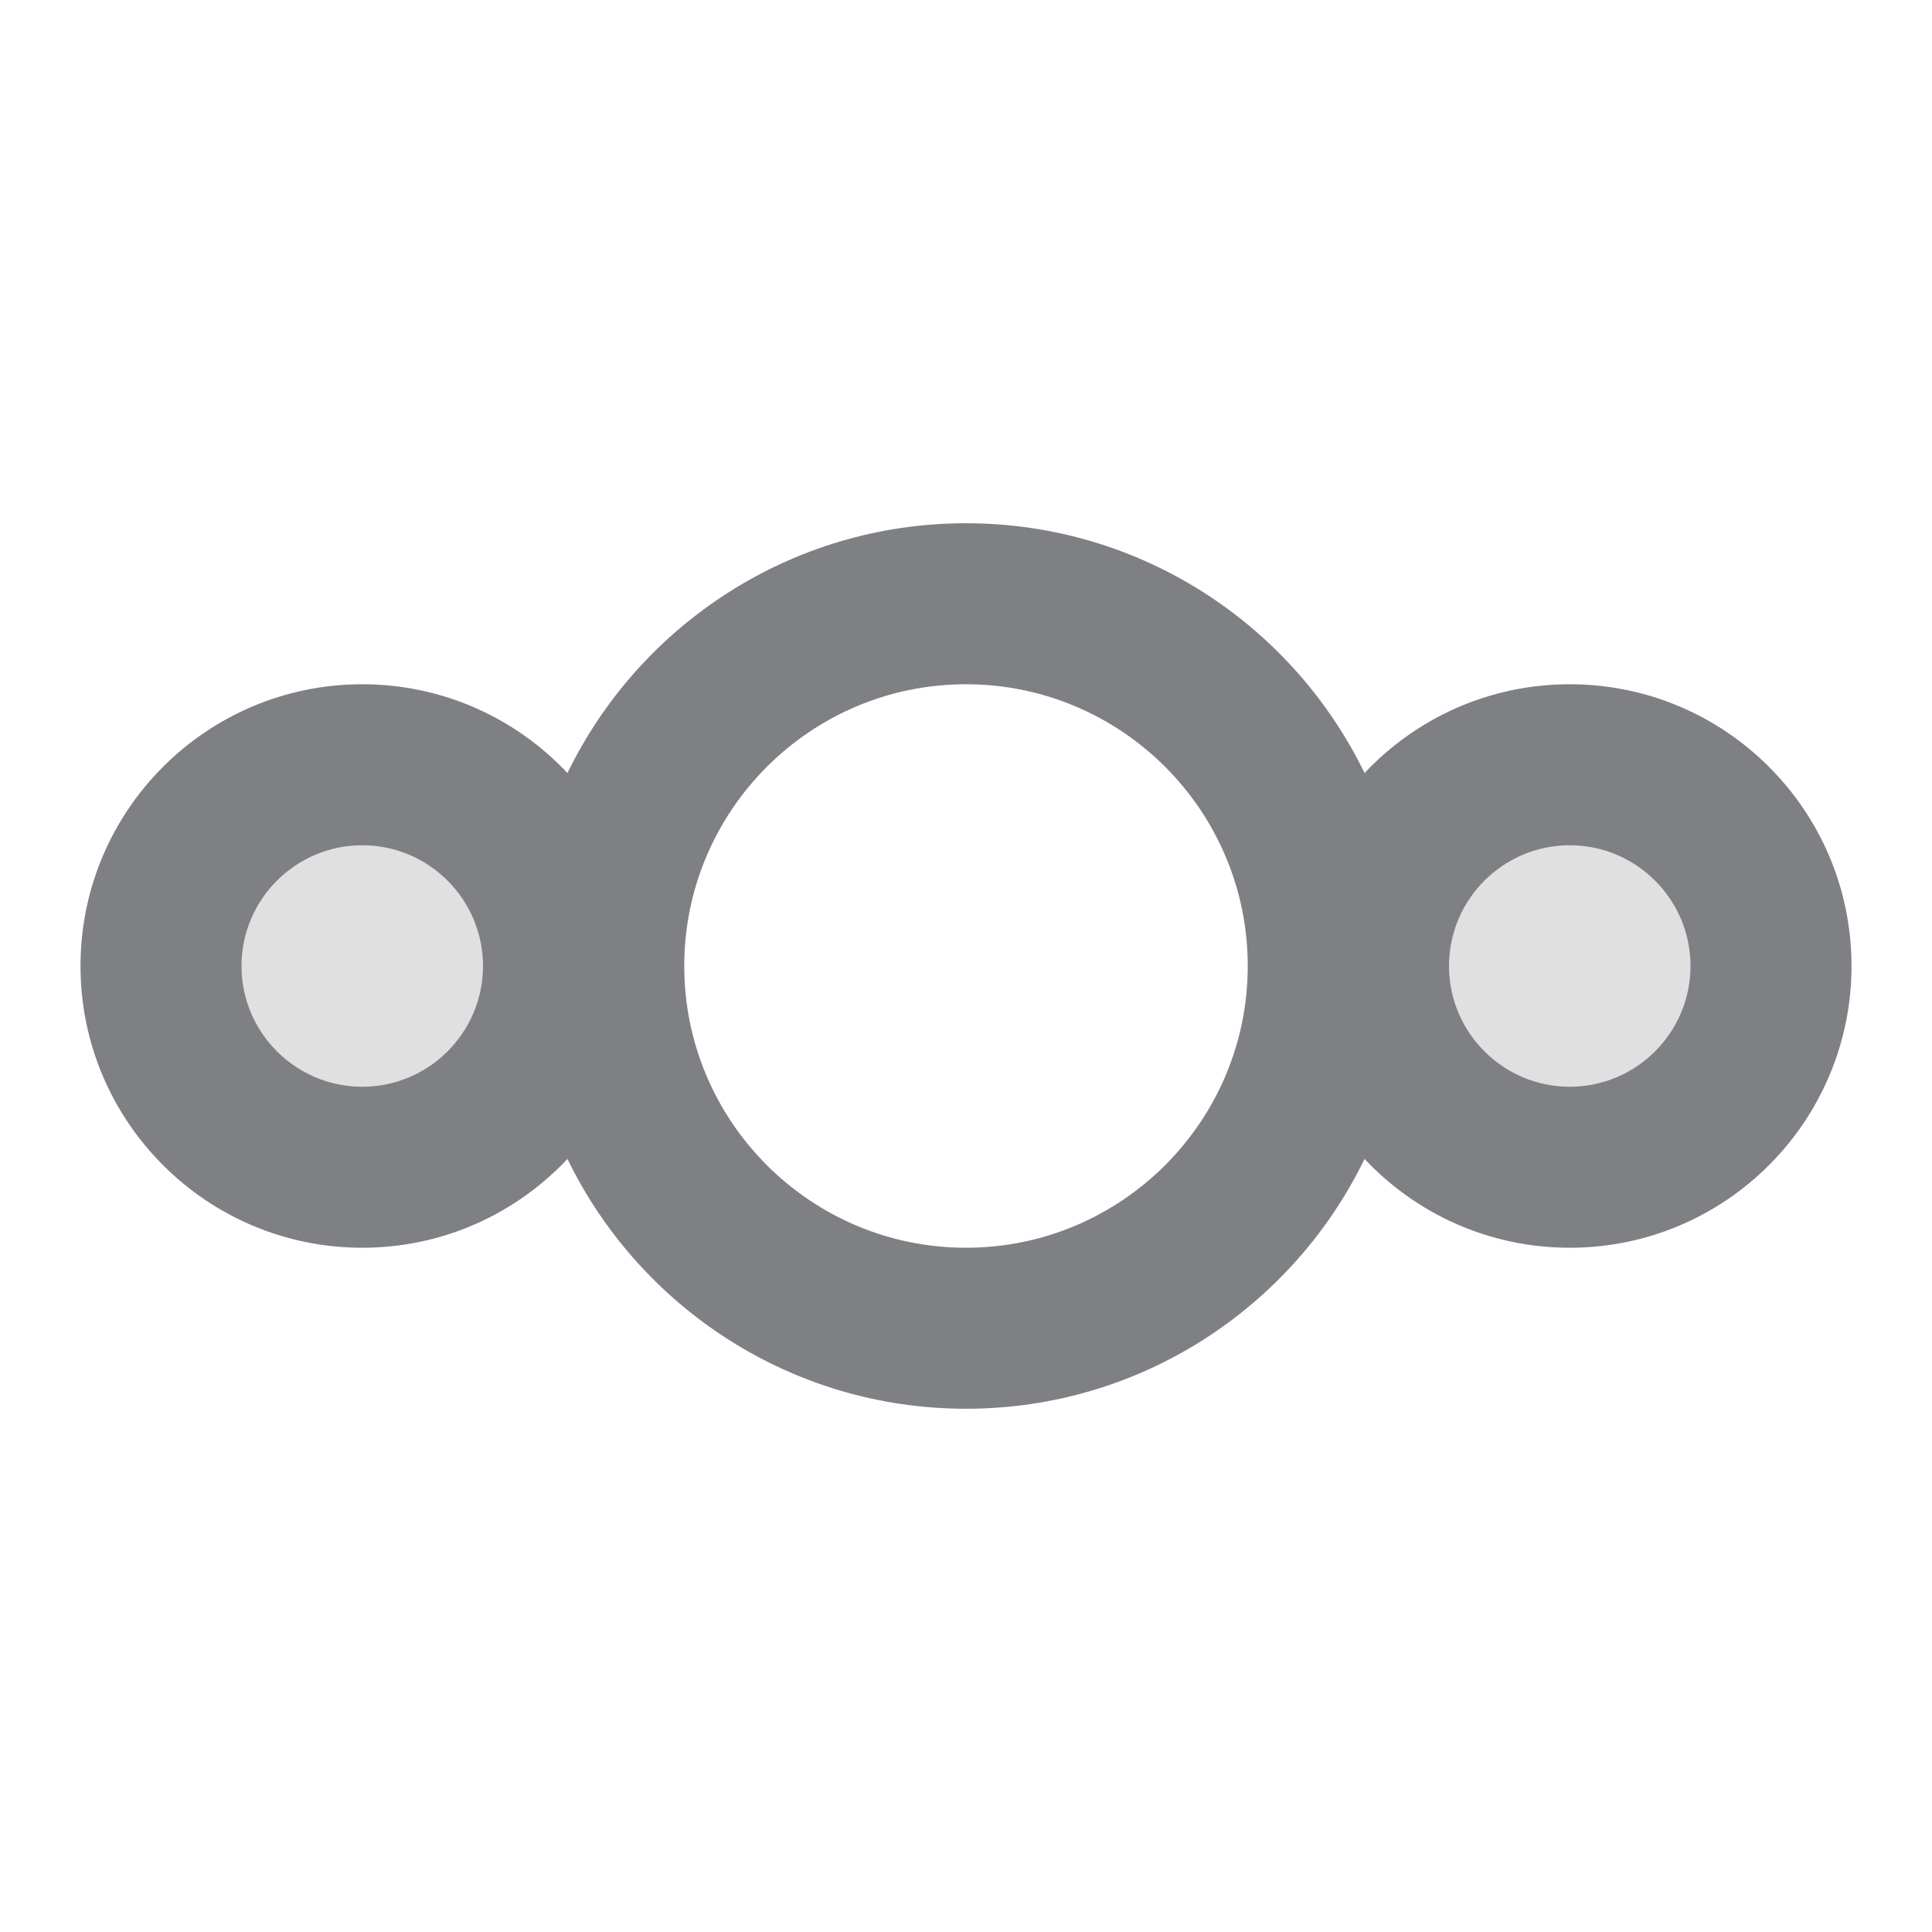 <svg width="24" height="24" viewBox="0 0 24 24" fill="none" xmlns="http://www.w3.org/2000/svg">
<path opacity="0.24" fill-rule="evenodd" clip-rule="evenodd" d="M7 12C7 13.38 5.879 14.5 4.5 14.5C3.121 14.5 2 13.38 2 12C2 10.62 3.121 9.5 4.5 9.5C5.879 9.5 7 10.62 7 12ZM22.265 12C22.265 13.38 21.144 14.5 19.765 14.5C18.385 14.5 17.265 13.38 17.265 12C17.265 10.62 18.385 9.5 19.765 9.5C21.144 9.5 22.265 10.62 22.265 12Z" fill="#7E8084"/>
<path fill-rule="evenodd" clip-rule="evenodd" d="M12 15.5C10.069 15.5 8.5 13.931 8.5 12C8.5 10.069 10.069 8.5 12 8.5C13.931 8.5 15.5 10.069 15.5 12C15.5 13.931 13.931 15.5 12 15.5ZM7.049 9.603C6.411 8.924 5.505 8.5 4.5 8.5C2.568 8.5 1 10.068 1 12C1 13.932 2.568 15.5 4.5 15.5C5.505 15.5 6.411 15.076 7.049 14.397C7.941 16.233 9.824 17.5 12 17.5C14.177 17.5 16.059 16.233 16.951 14.397C17.589 15.076 18.495 15.5 19.5 15.5C21.432 15.5 23 13.932 23 12C23 10.068 21.432 8.5 19.5 8.5C18.495 8.5 17.589 8.924 16.951 9.603C16.059 7.767 14.177 6.5 12 6.5C9.824 6.5 7.941 7.767 7.049 9.603ZM3 12C3 12.827 3.673 13.5 4.5 13.5C5.327 13.5 6 12.827 6 12C6 11.173 5.327 10.5 4.5 10.5C3.673 10.5 3 11.173 3 12ZM18 12C18 12.827 18.673 13.5 19.5 13.5C20.327 13.5 21 12.827 21 12C21 11.173 20.327 10.5 19.5 10.5C18.673 10.5 18 11.173 18 12Z" fill="#7E8084"/>
</svg>
